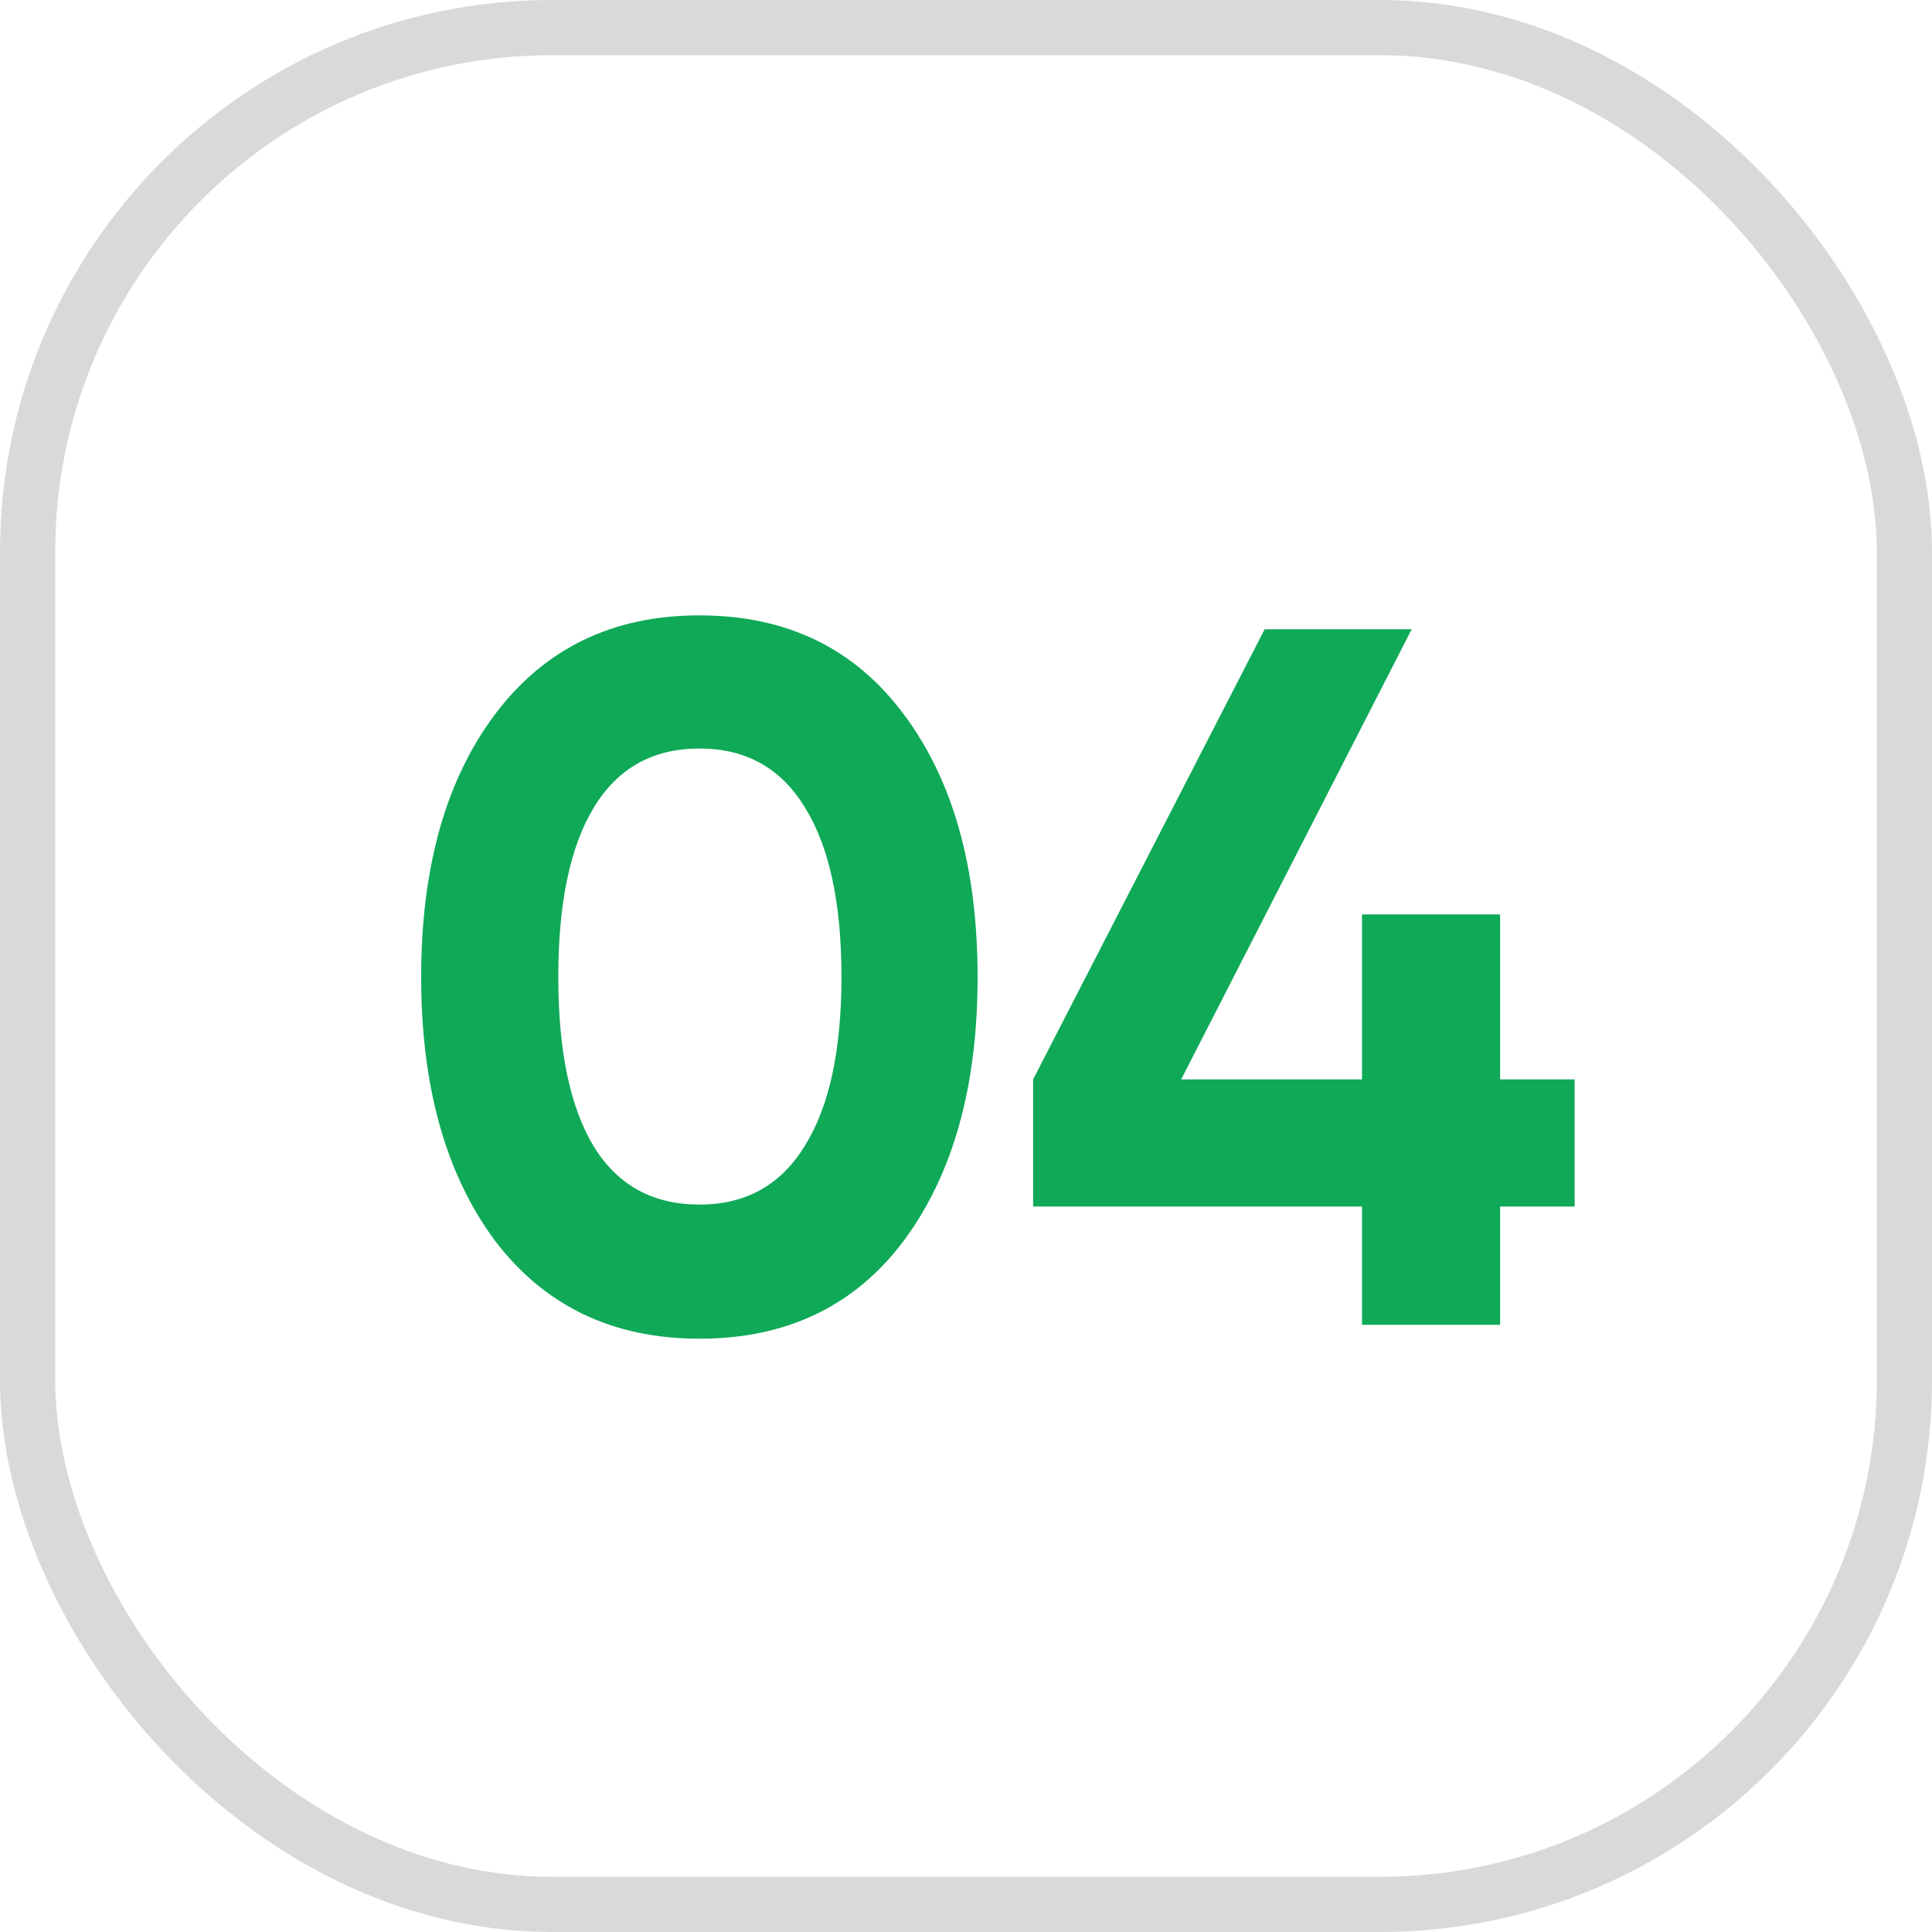 <svg width="35" height="35" viewBox="0 0 35 35" fill="none" xmlns="http://www.w3.org/2000/svg">
<path d="M12.67 24.252C11.098 24.252 9.862 23.658 8.962 22.47C8.074 21.27 7.63 19.68 7.63 17.7C7.63 15.72 8.074 14.136 8.962 12.948C9.862 11.748 11.098 11.148 12.67 11.148C14.254 11.148 15.49 11.748 16.378 12.948C17.266 14.136 17.71 15.72 17.71 17.7C17.71 19.68 17.266 21.27 16.378 22.47C15.49 23.658 14.254 24.252 12.67 24.252ZM10.762 20.778C11.194 21.474 11.83 21.822 12.67 21.822C13.51 21.822 14.146 21.468 14.578 20.76C15.022 20.052 15.244 19.032 15.244 17.7C15.244 16.356 15.022 15.33 14.578 14.622C14.146 13.914 13.51 13.56 12.67 13.56C11.83 13.56 11.194 13.914 10.762 14.622C10.33 15.33 10.114 16.356 10.114 17.7C10.114 19.044 10.33 20.07 10.762 20.778ZM28.526 19.554V21.858H27.176V24H24.674V21.858H18.716V19.554L22.91 11.4H25.574L21.398 19.554H24.674V16.566H27.176V19.554H28.526Z" fill="#0FA958"/>
<rect x="0.5" y="0.5" width="34" height="34" rx="9.5" stroke="#D9D9D9"/>
</svg>
